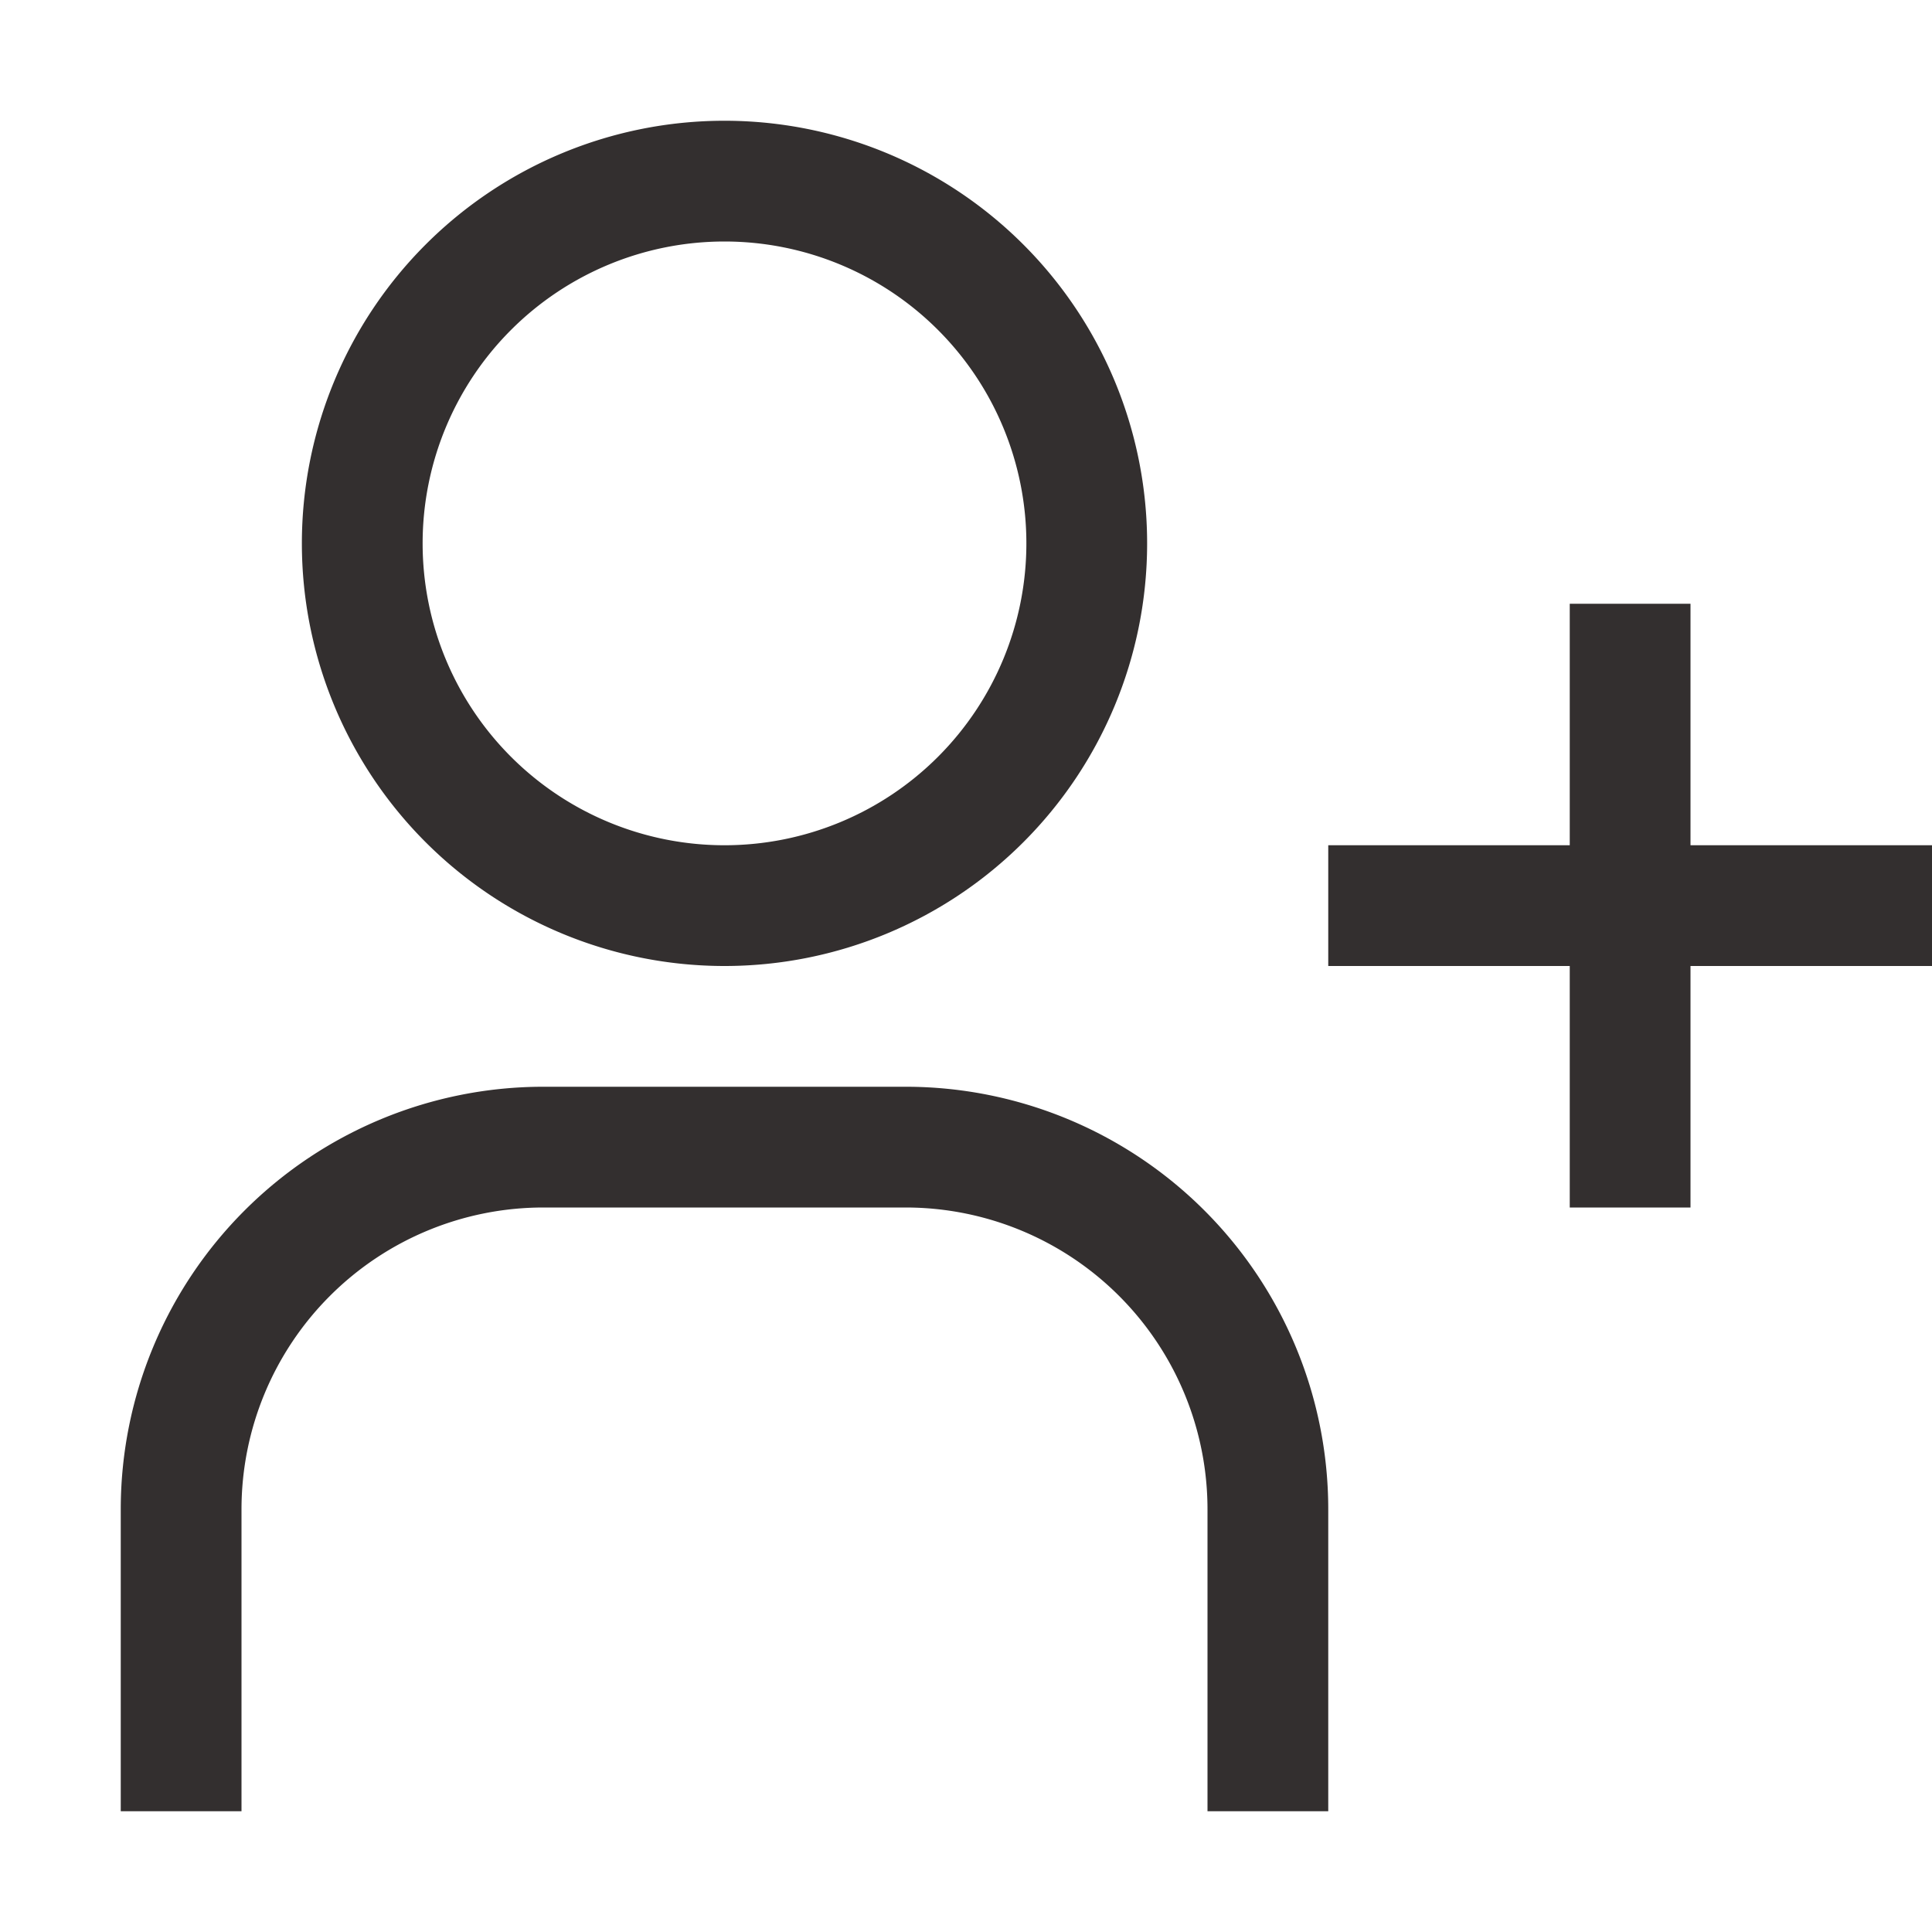 <svg xmlns="http://www.w3.org/2000/svg" width="1em" height="1em" viewBox="0 0 32 32"><path fill="#332f2f" d="M32 14h-4v-4h-2v4h-4v2h4v4h2v-4h4v-2zM12 4a5 5 0 1 1-5 5a5 5 0 0 1 5-5m0-2a7 7 0 1 0 7 7a7 7 0 0 0-7-7zm10 28h-2v-5a5 5 0 0 0-5-5H9a5 5 0 0 0-5 5v5H2v-5a7 7 0 0 1 7-7h6a7 7 0 0 1 7 7z"/></svg>